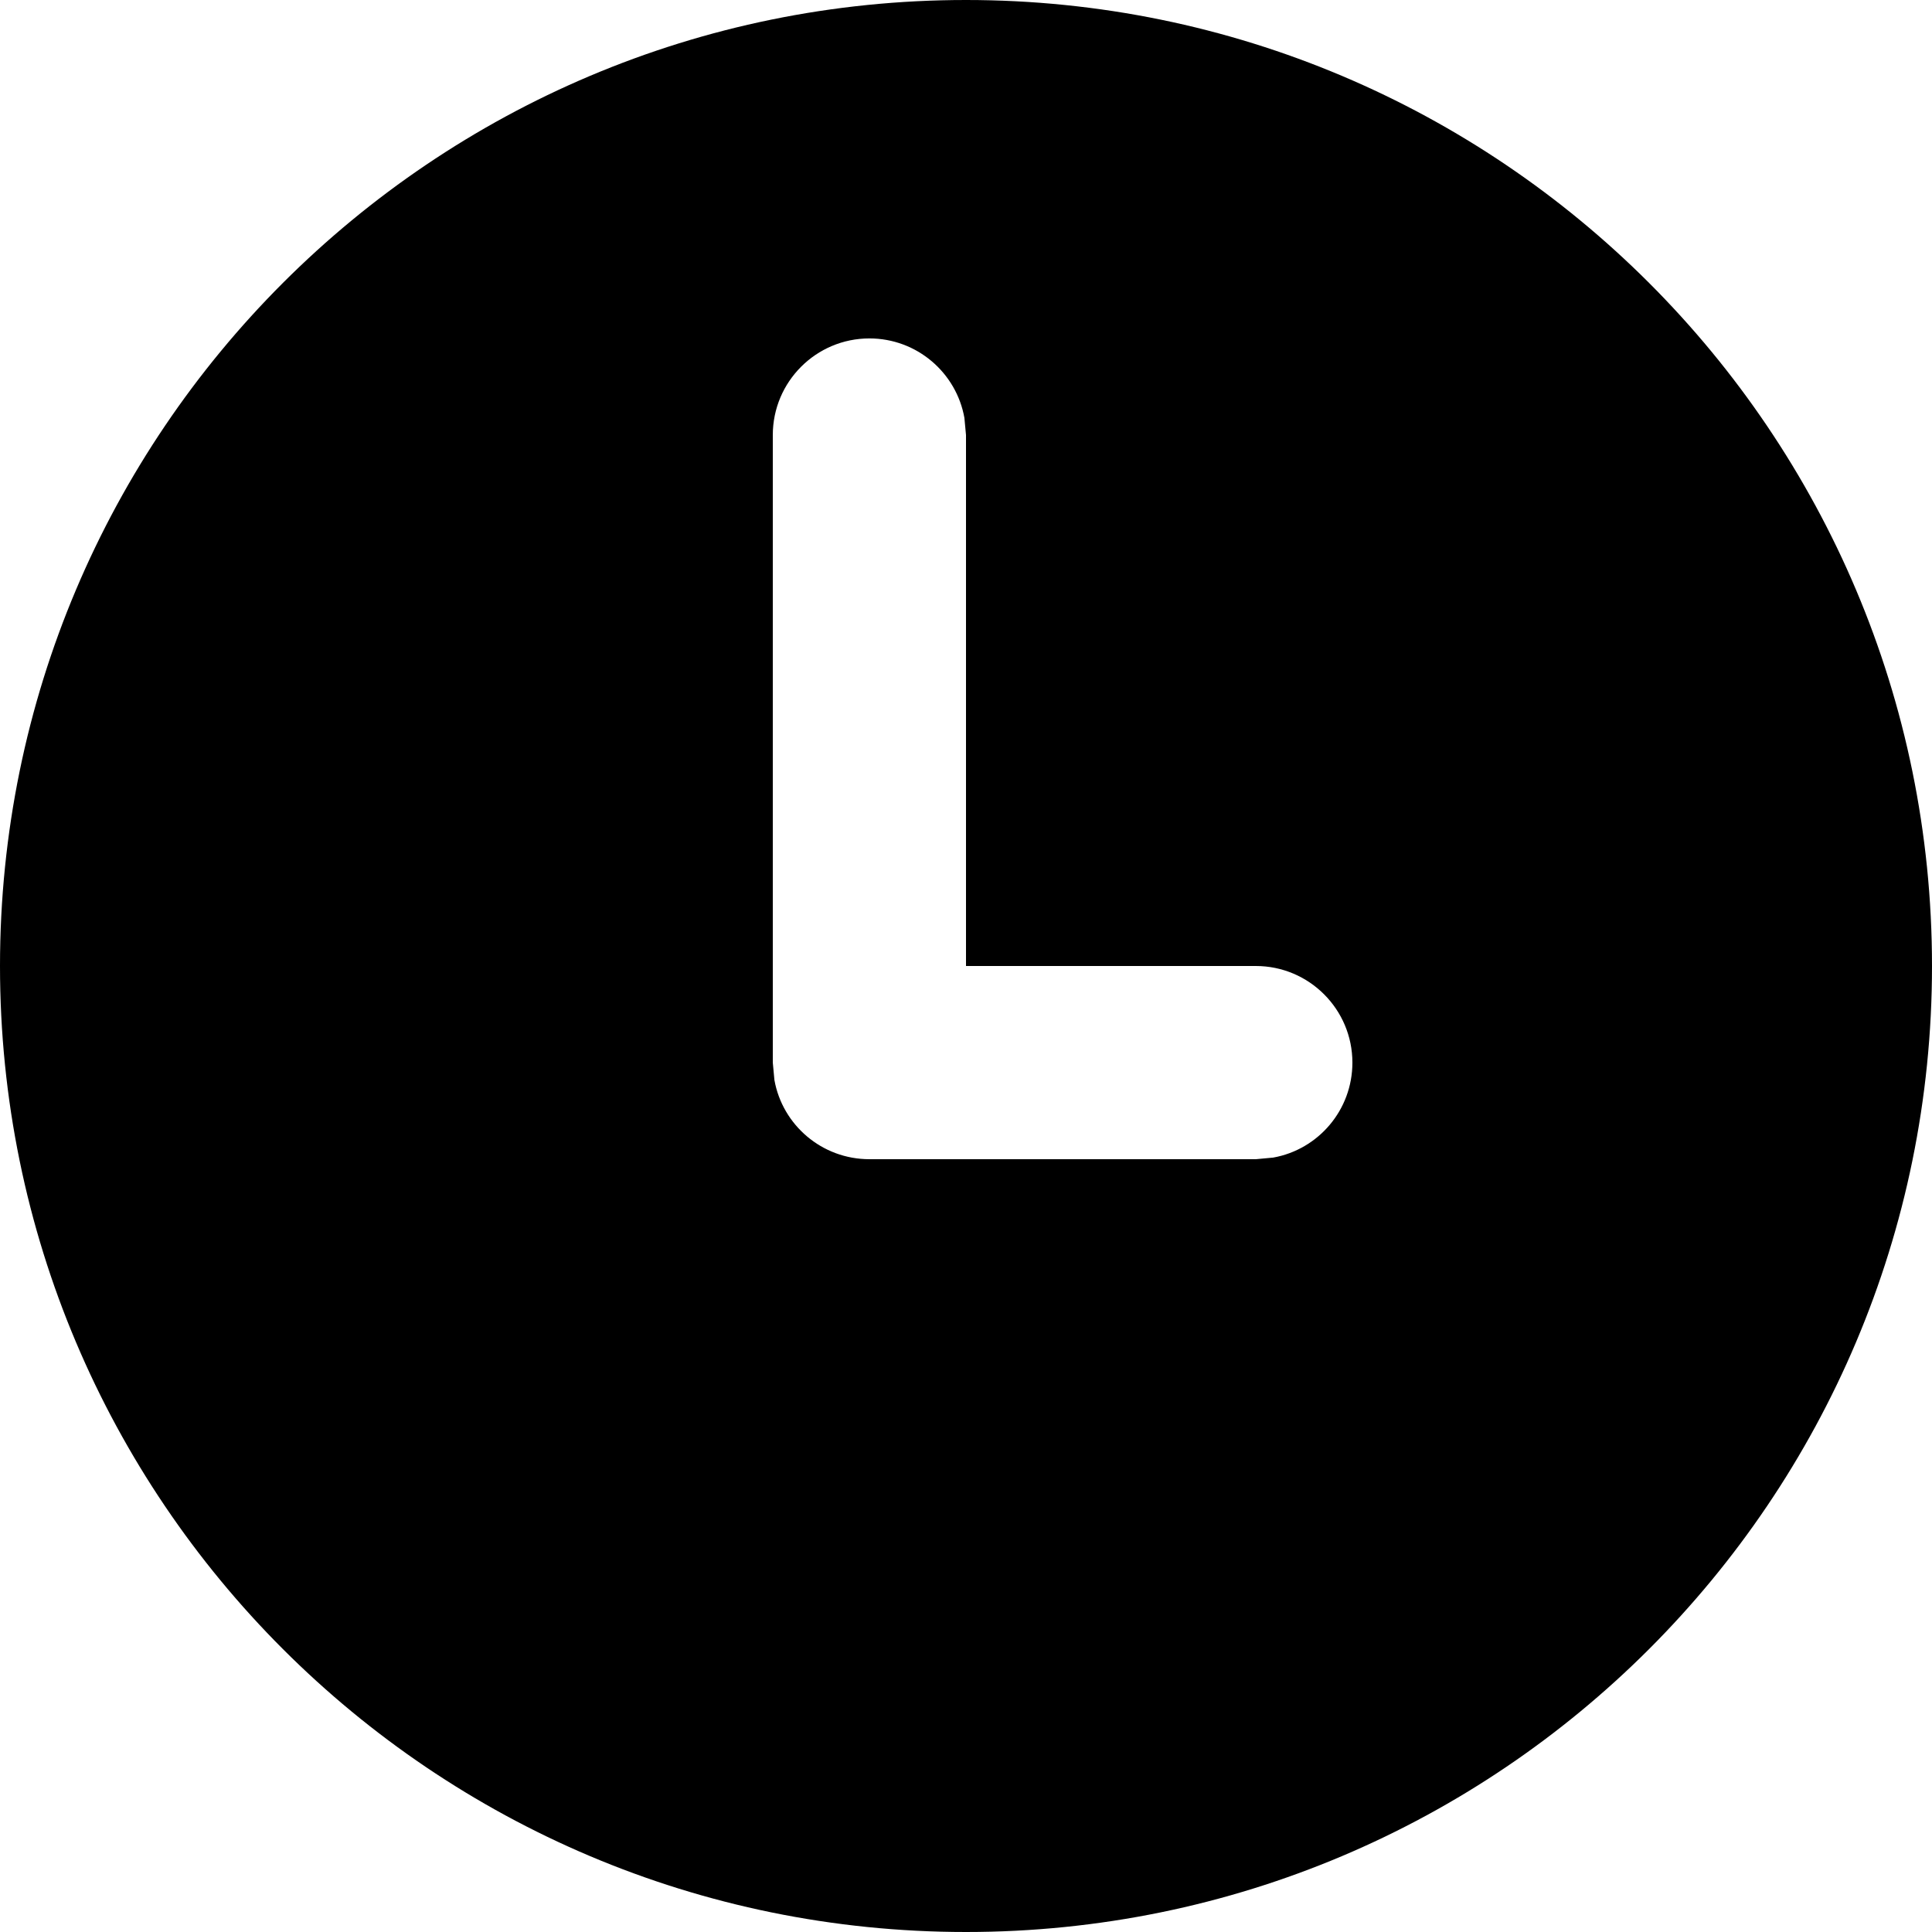 <svg width="12" height="12" viewBox="0 0 12 12">
    <path
        fill-rule="evenodd"
        clip-rule="evenodd"
        d="M12 6C12 2.686 9.314 0 6 0C2.686 0 0 2.686 0 6C0 9.314 2.686 12 6 12C9.314 12 12 9.314 12 6ZM5.99 2.595C5.94 2.315 5.695 2.102 5.4 2.102C5.069 2.102 4.8 2.371 4.8 2.702V6.6L4.81 6.708C4.86 6.988 5.105 7.2 5.4 7.2H7.8L7.908 7.19C8.188 7.14 8.4 6.895 8.4 6.6C8.4 6.269 8.131 6 7.8 6H6V2.702L5.99 2.595Z"
    ></path>
</svg>